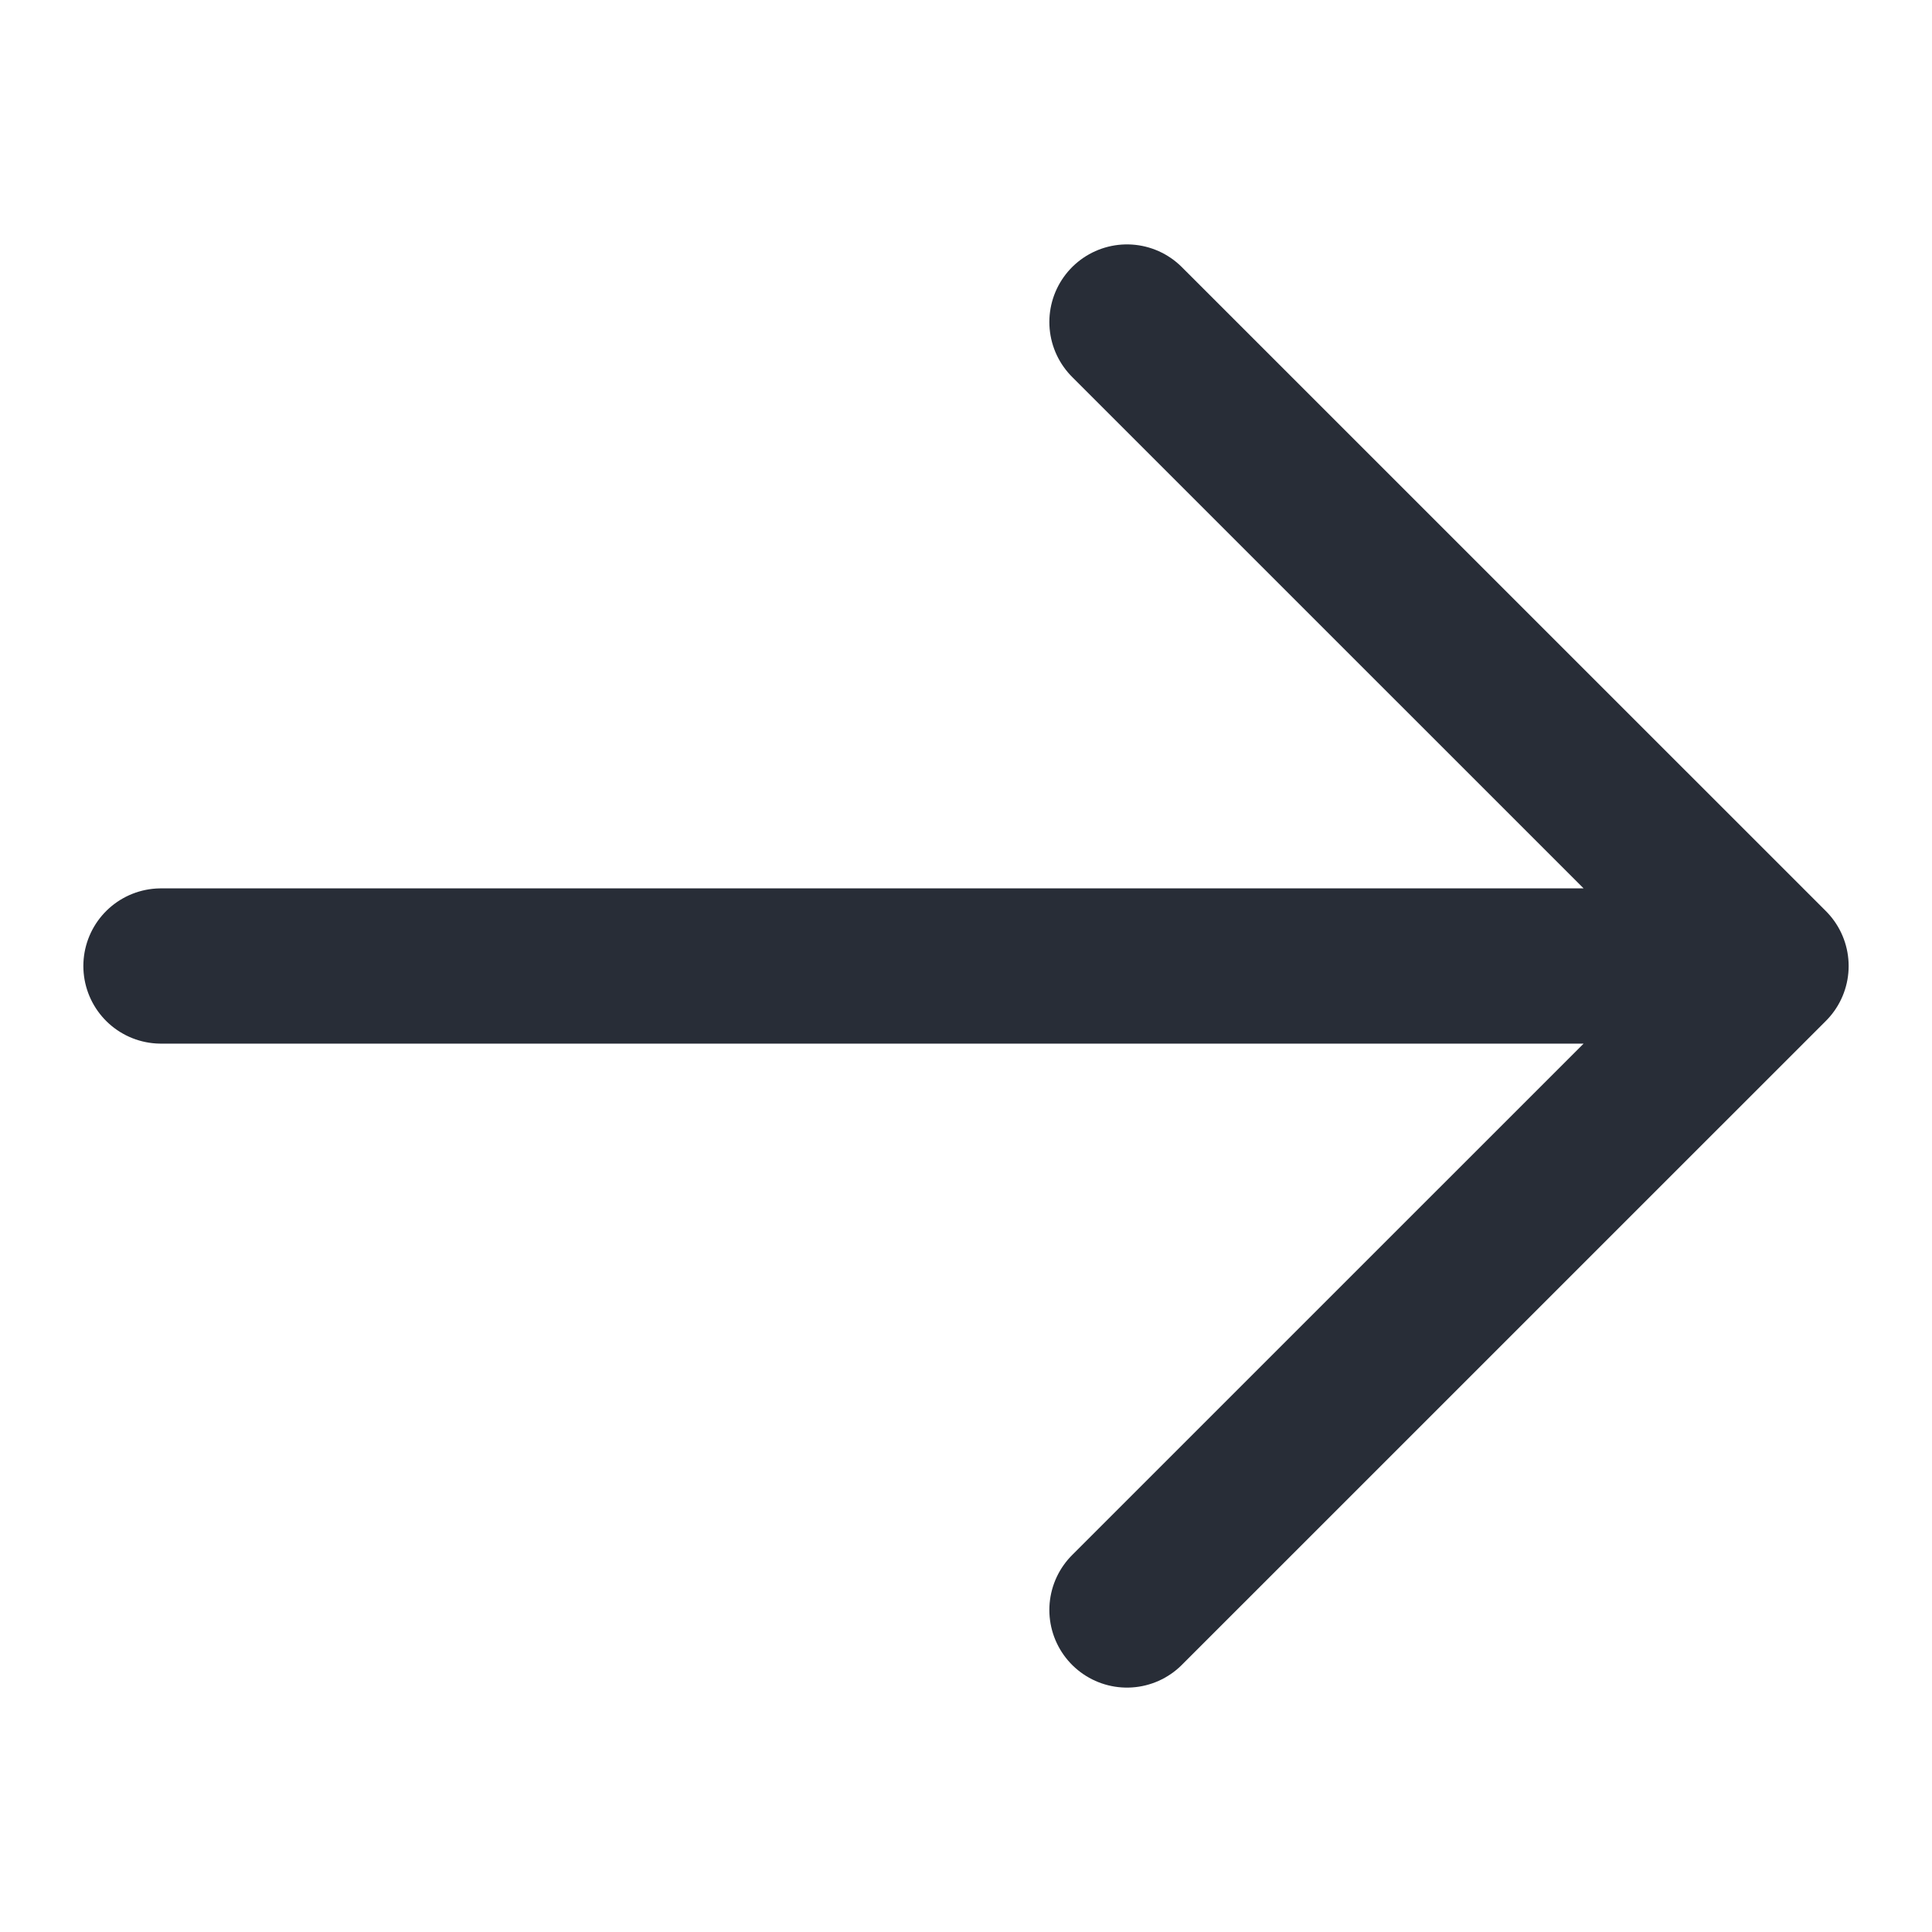<svg xmlns="http://www.w3.org/2000/svg" id="3" width="28" height="28" viewBox="0 0 28 28"><g fill="none" fill-rule="evenodd" stroke-linecap="round" stroke-linejoin="round" class="page-1"><g stroke="#282D37" stroke-width="2.25" class="arrow-right"><path d="M16.333 4.667 25.667 14l-9.334 9.333M24.5 14H2.333" class="stroke"/></g></g></svg>